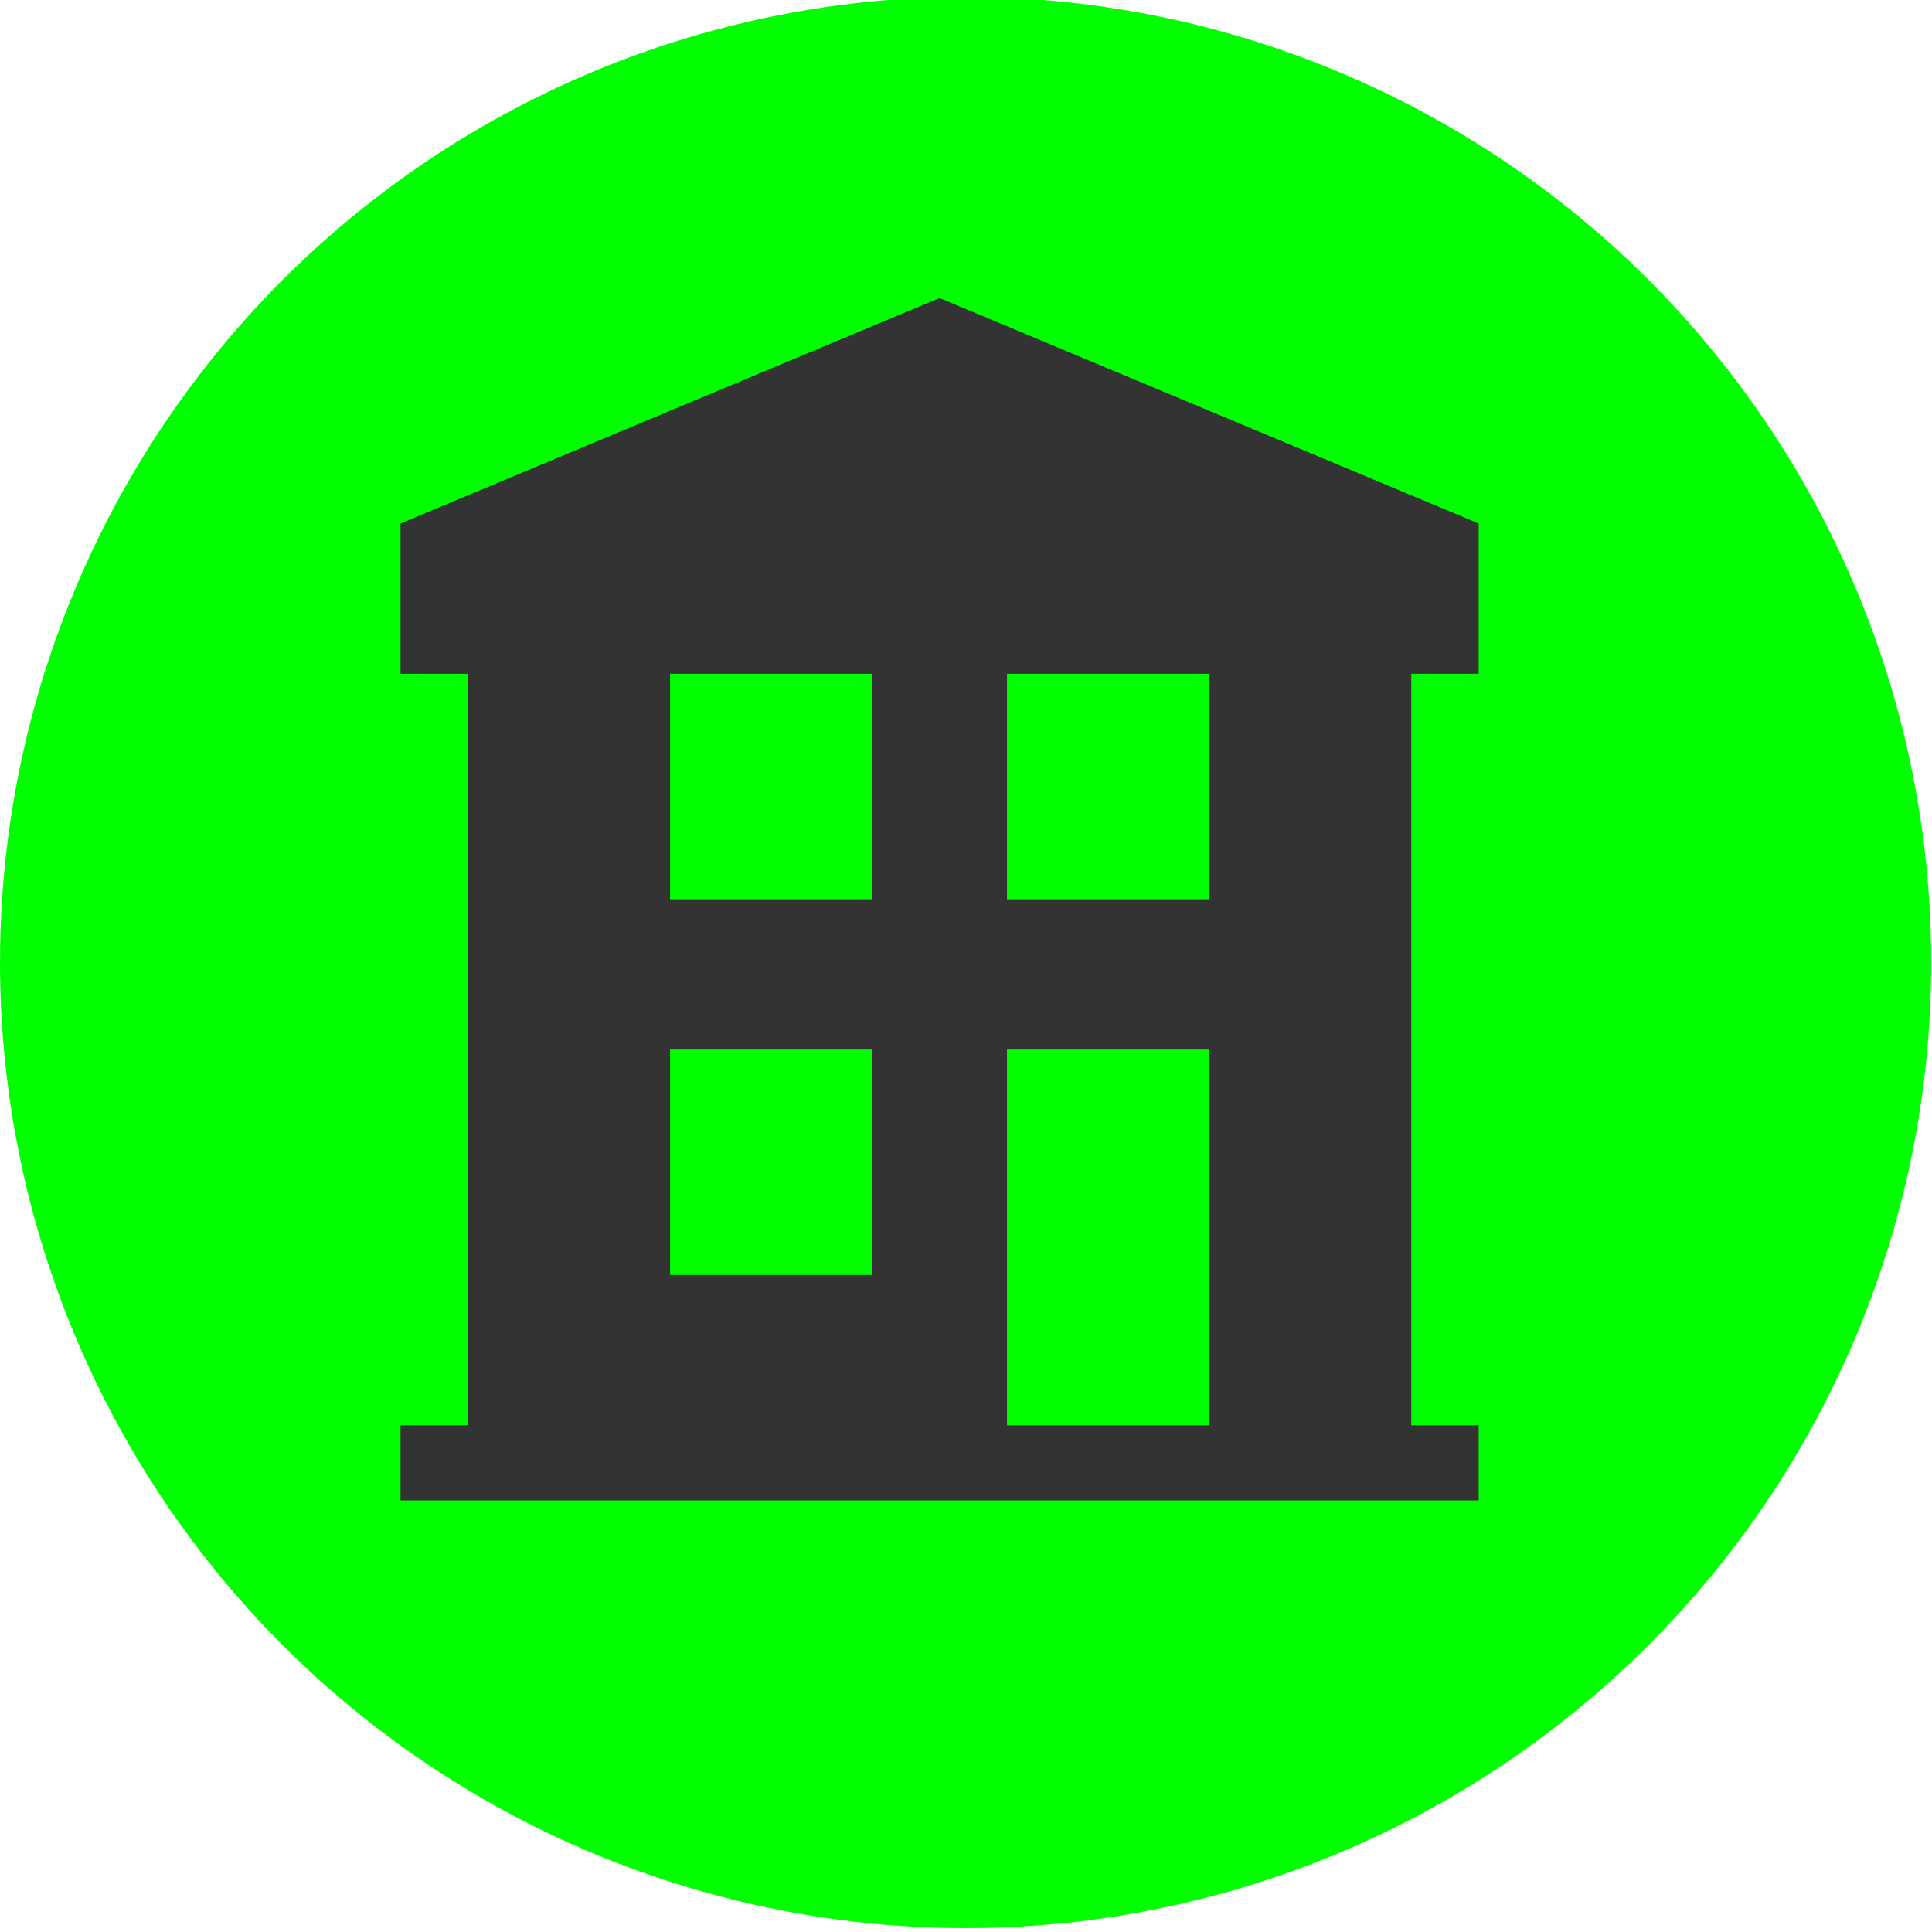 <?xml version="1.0" encoding="UTF-8" standalone="no"?>
<svg
   xmlns:dc="http://purl.org/dc/elements/1.1/"
   xmlns:cc="http://creativecommons.org/ns#"
   xmlns:rdf="http://www.w3.org/1999/02/22-rdf-syntax-ns#"
   xmlns:svg="http://www.w3.org/2000/svg"
   xmlns="http://www.w3.org/2000/svg"
   version="1.1"
   fill="#288f38"
   width="512"
   viewBox="0 0 524.235 524.235"
   height="512"
   enable-background="new 0 0 524.235 524.235"
   id="Capa_1">
  <defs
     id="defs7" />
  <g
     id="layer1">
    <circle
       transform="scale(-1,1)"
       r="262.011"
       cy="261.168"
       cx="-262.011"
       id="path837"
       style="opacity:0.993;fill:#00ff00;stroke-width:1.024;fill-opacity:1" />
  </g>
  <path
     style="fill:#333333;fill-opacity:1;stroke-width:0.589"
     id="path2"
     d="M 401.233,182.832 V 142.05 L 254.957,80.878 108.68,142.05 v 40.781 h 18.285 V 386.74 H 108.68 v 20.391 h 292.554 v -20.391 H 382.948 V 182.832 Z m -127.992,0 h 54.854 v 61.172 h -54.854 z m -91.423,0 h 54.854 v 61.172 h -54.854 z m 0,101.954 h 54.854 v 61.172 h -54.854 z m 91.423,101.954 V 284.786 h 54.854 v 101.954 z" />
</svg>
